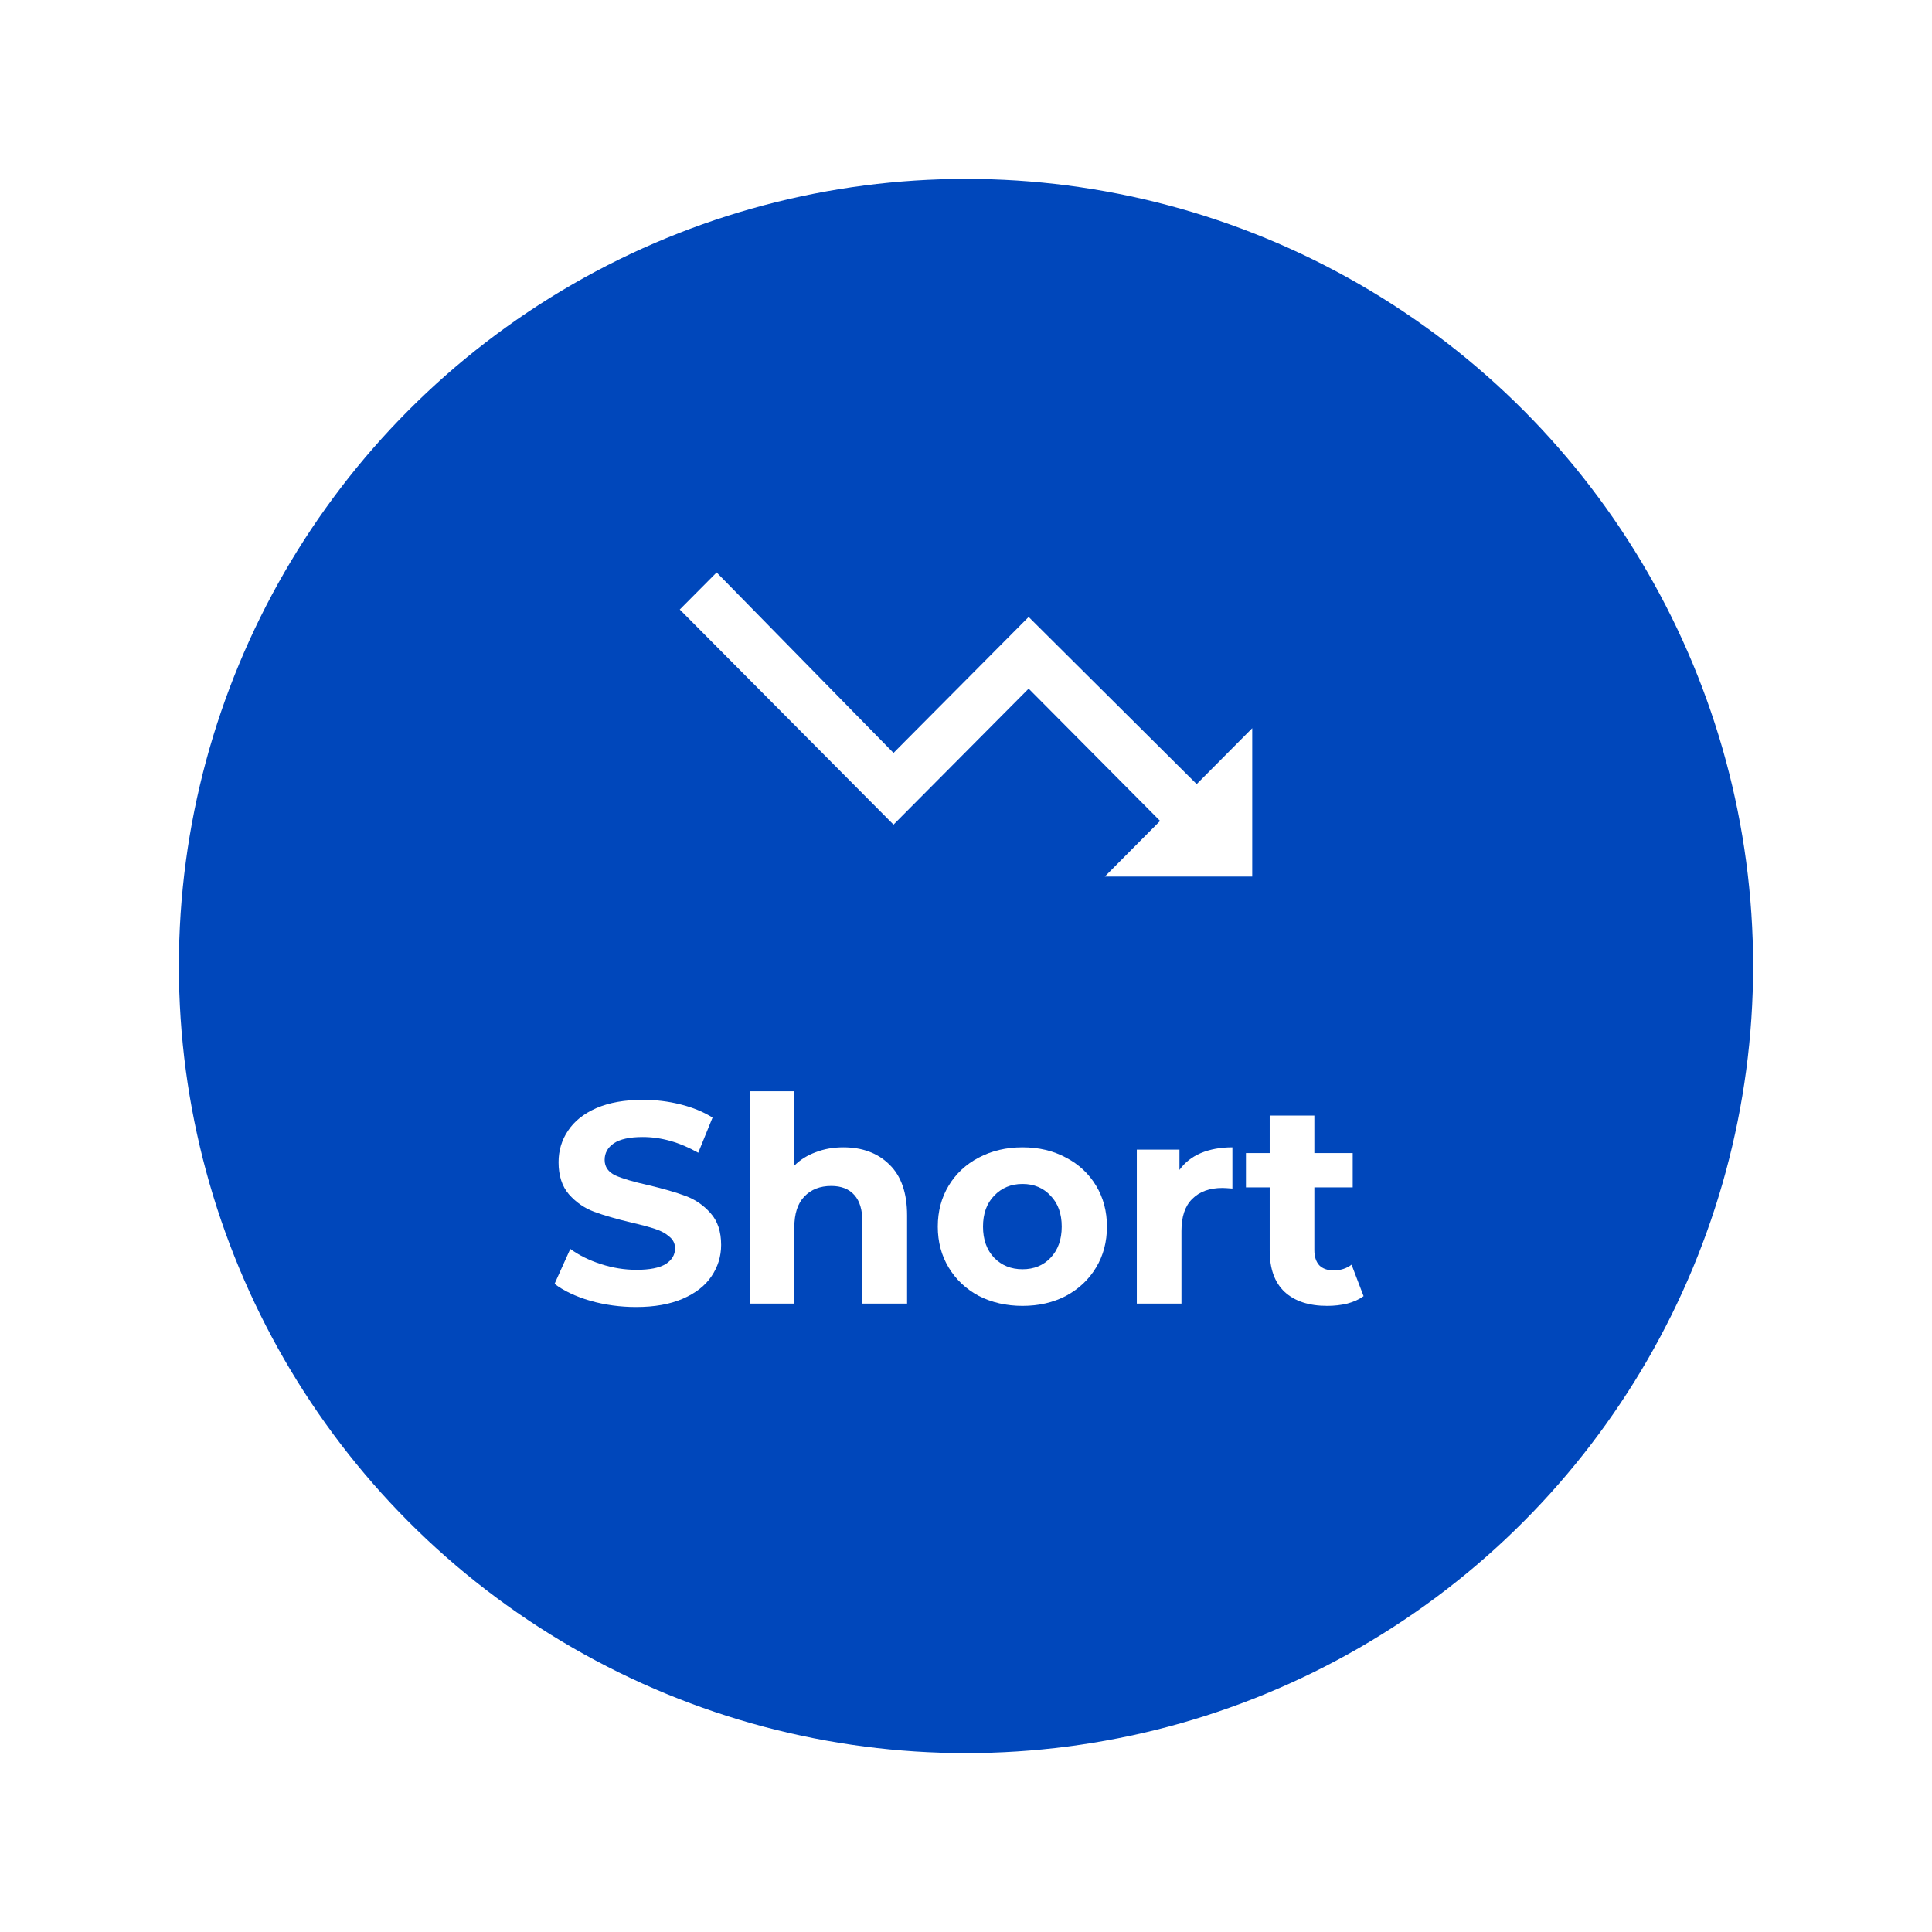 <svg width="108" height="108" viewBox="0 0 108 108" fill="none" xmlns="http://www.w3.org/2000/svg">
<g filter="url(#filter0_d)">
<circle cx="54" cy="54" r="44" fill="#0047BB"/>
</g>
<path d="M67.528 48.585L57.502 38.496L49.948 46.097L38 34.073L40.06 32L49.948 42.089L57.502 34.488L69.588 46.512L67.528 48.585Z" fill="white"/>
<path d="M70 40.707V49H61.76L70 40.707Z" fill="white"/>
<path d="M35.56 73.064C34.675 73.064 33.816 72.947 32.984 72.712C32.163 72.467 31.501 72.152 31 71.768L31.88 69.816C32.36 70.168 32.931 70.451 33.592 70.664C34.253 70.877 34.915 70.984 35.576 70.984C36.312 70.984 36.856 70.877 37.208 70.664C37.56 70.44 37.736 70.147 37.736 69.784C37.736 69.517 37.629 69.299 37.416 69.128C37.213 68.947 36.947 68.803 36.616 68.696C36.296 68.589 35.859 68.472 35.304 68.344C34.451 68.141 33.752 67.939 33.208 67.736C32.664 67.533 32.195 67.208 31.8 66.76C31.416 66.312 31.224 65.715 31.224 64.968C31.224 64.317 31.4 63.731 31.752 63.208C32.104 62.675 32.632 62.253 33.336 61.944C34.051 61.635 34.92 61.48 35.944 61.48C36.659 61.48 37.357 61.565 38.04 61.736C38.723 61.907 39.32 62.152 39.832 62.472L39.032 64.44C37.997 63.853 36.963 63.56 35.928 63.56C35.203 63.56 34.664 63.677 34.312 63.912C33.971 64.147 33.8 64.456 33.8 64.84C33.8 65.224 33.997 65.512 34.392 65.704C34.797 65.885 35.411 66.067 36.232 66.248C37.085 66.451 37.784 66.653 38.328 66.856C38.872 67.059 39.336 67.379 39.72 67.816C40.115 68.253 40.312 68.845 40.312 69.592C40.312 70.232 40.131 70.819 39.768 71.352C39.416 71.875 38.883 72.291 38.168 72.6C37.453 72.909 36.584 73.064 35.56 73.064Z" fill="white"/>
<path d="M47.139 64.136C48.206 64.136 49.065 64.456 49.715 65.096C50.377 65.736 50.707 66.685 50.707 67.944V72.872H48.211V68.328C48.211 67.645 48.062 67.139 47.763 66.808C47.465 66.467 47.032 66.296 46.467 66.296C45.838 66.296 45.337 66.493 44.963 66.888C44.59 67.272 44.403 67.848 44.403 68.616V72.872H41.907V61H44.403V65.16C44.734 64.829 45.134 64.579 45.603 64.408C46.072 64.227 46.584 64.136 47.139 64.136Z" fill="white"/>
<path d="M57.159 73C56.253 73 55.437 72.813 54.711 72.44C53.997 72.056 53.437 71.528 53.031 70.856C52.626 70.184 52.423 69.421 52.423 68.568C52.423 67.715 52.626 66.952 53.031 66.28C53.437 65.608 53.997 65.085 54.711 64.712C55.437 64.328 56.253 64.136 57.159 64.136C58.066 64.136 58.877 64.328 59.591 64.712C60.306 65.085 60.866 65.608 61.271 66.28C61.677 66.952 61.879 67.715 61.879 68.568C61.879 69.421 61.677 70.184 61.271 70.856C60.866 71.528 60.306 72.056 59.591 72.44C58.877 72.813 58.066 73 57.159 73ZM57.159 70.952C57.799 70.952 58.322 70.739 58.727 70.312C59.143 69.875 59.351 69.293 59.351 68.568C59.351 67.843 59.143 67.267 58.727 66.84C58.322 66.403 57.799 66.184 57.159 66.184C56.519 66.184 55.991 66.403 55.575 66.84C55.159 67.267 54.951 67.843 54.951 68.568C54.951 69.293 55.159 69.875 55.575 70.312C55.991 70.739 56.519 70.952 57.159 70.952Z" fill="white"/>
<path d="M65.932 65.4C66.23 64.984 66.63 64.669 67.132 64.456C67.644 64.243 68.23 64.136 68.892 64.136V66.44C68.614 66.419 68.428 66.408 68.332 66.408C67.617 66.408 67.057 66.611 66.652 67.016C66.246 67.411 66.044 68.008 66.044 68.808V72.872H63.548V64.264H65.932V65.4Z" fill="white"/>
<path d="M76.225 72.456C75.979 72.637 75.675 72.776 75.313 72.872C74.961 72.957 74.587 73 74.193 73C73.169 73 72.374 72.739 71.809 72.216C71.254 71.693 70.977 70.925 70.977 69.912V66.376H69.649V64.456H70.977V62.36H73.473V64.456H75.617V66.376H73.473V69.88C73.473 70.243 73.563 70.525 73.745 70.728C73.937 70.92 74.203 71.016 74.545 71.016C74.939 71.016 75.275 70.909 75.553 70.696L76.225 72.456Z" fill="white"/>
<defs>
<filter id="filter0_d" x="0" y="0" width="108" height="108" filterUnits="userSpaceOnUse" color-interpolation-filters="sRGB">
<feFlood flood-opacity="0" result="BackgroundImageFix"/>
<feColorMatrix in="SourceAlpha" type="matrix" values="0 0 0 0 0 0 0 0 0 0 0 0 0 0 0 0 0 0 127 0" result="hardAlpha"/>
<feOffset/>
<feGaussianBlur stdDeviation="5"/>
<feComposite in2="hardAlpha" operator="out"/>
<feColorMatrix type="matrix" values="0 0 0 0 0.898 0 0 0 0 0.898 0 0 0 0 0.898 0 0 0 1 0"/>
<feBlend mode="normal" in2="BackgroundImageFix" result="effect1_dropShadow"/>
<feBlend mode="normal" in="SourceGraphic" in2="effect1_dropShadow" result="shape"/>
</filter>
</defs>
</svg>
